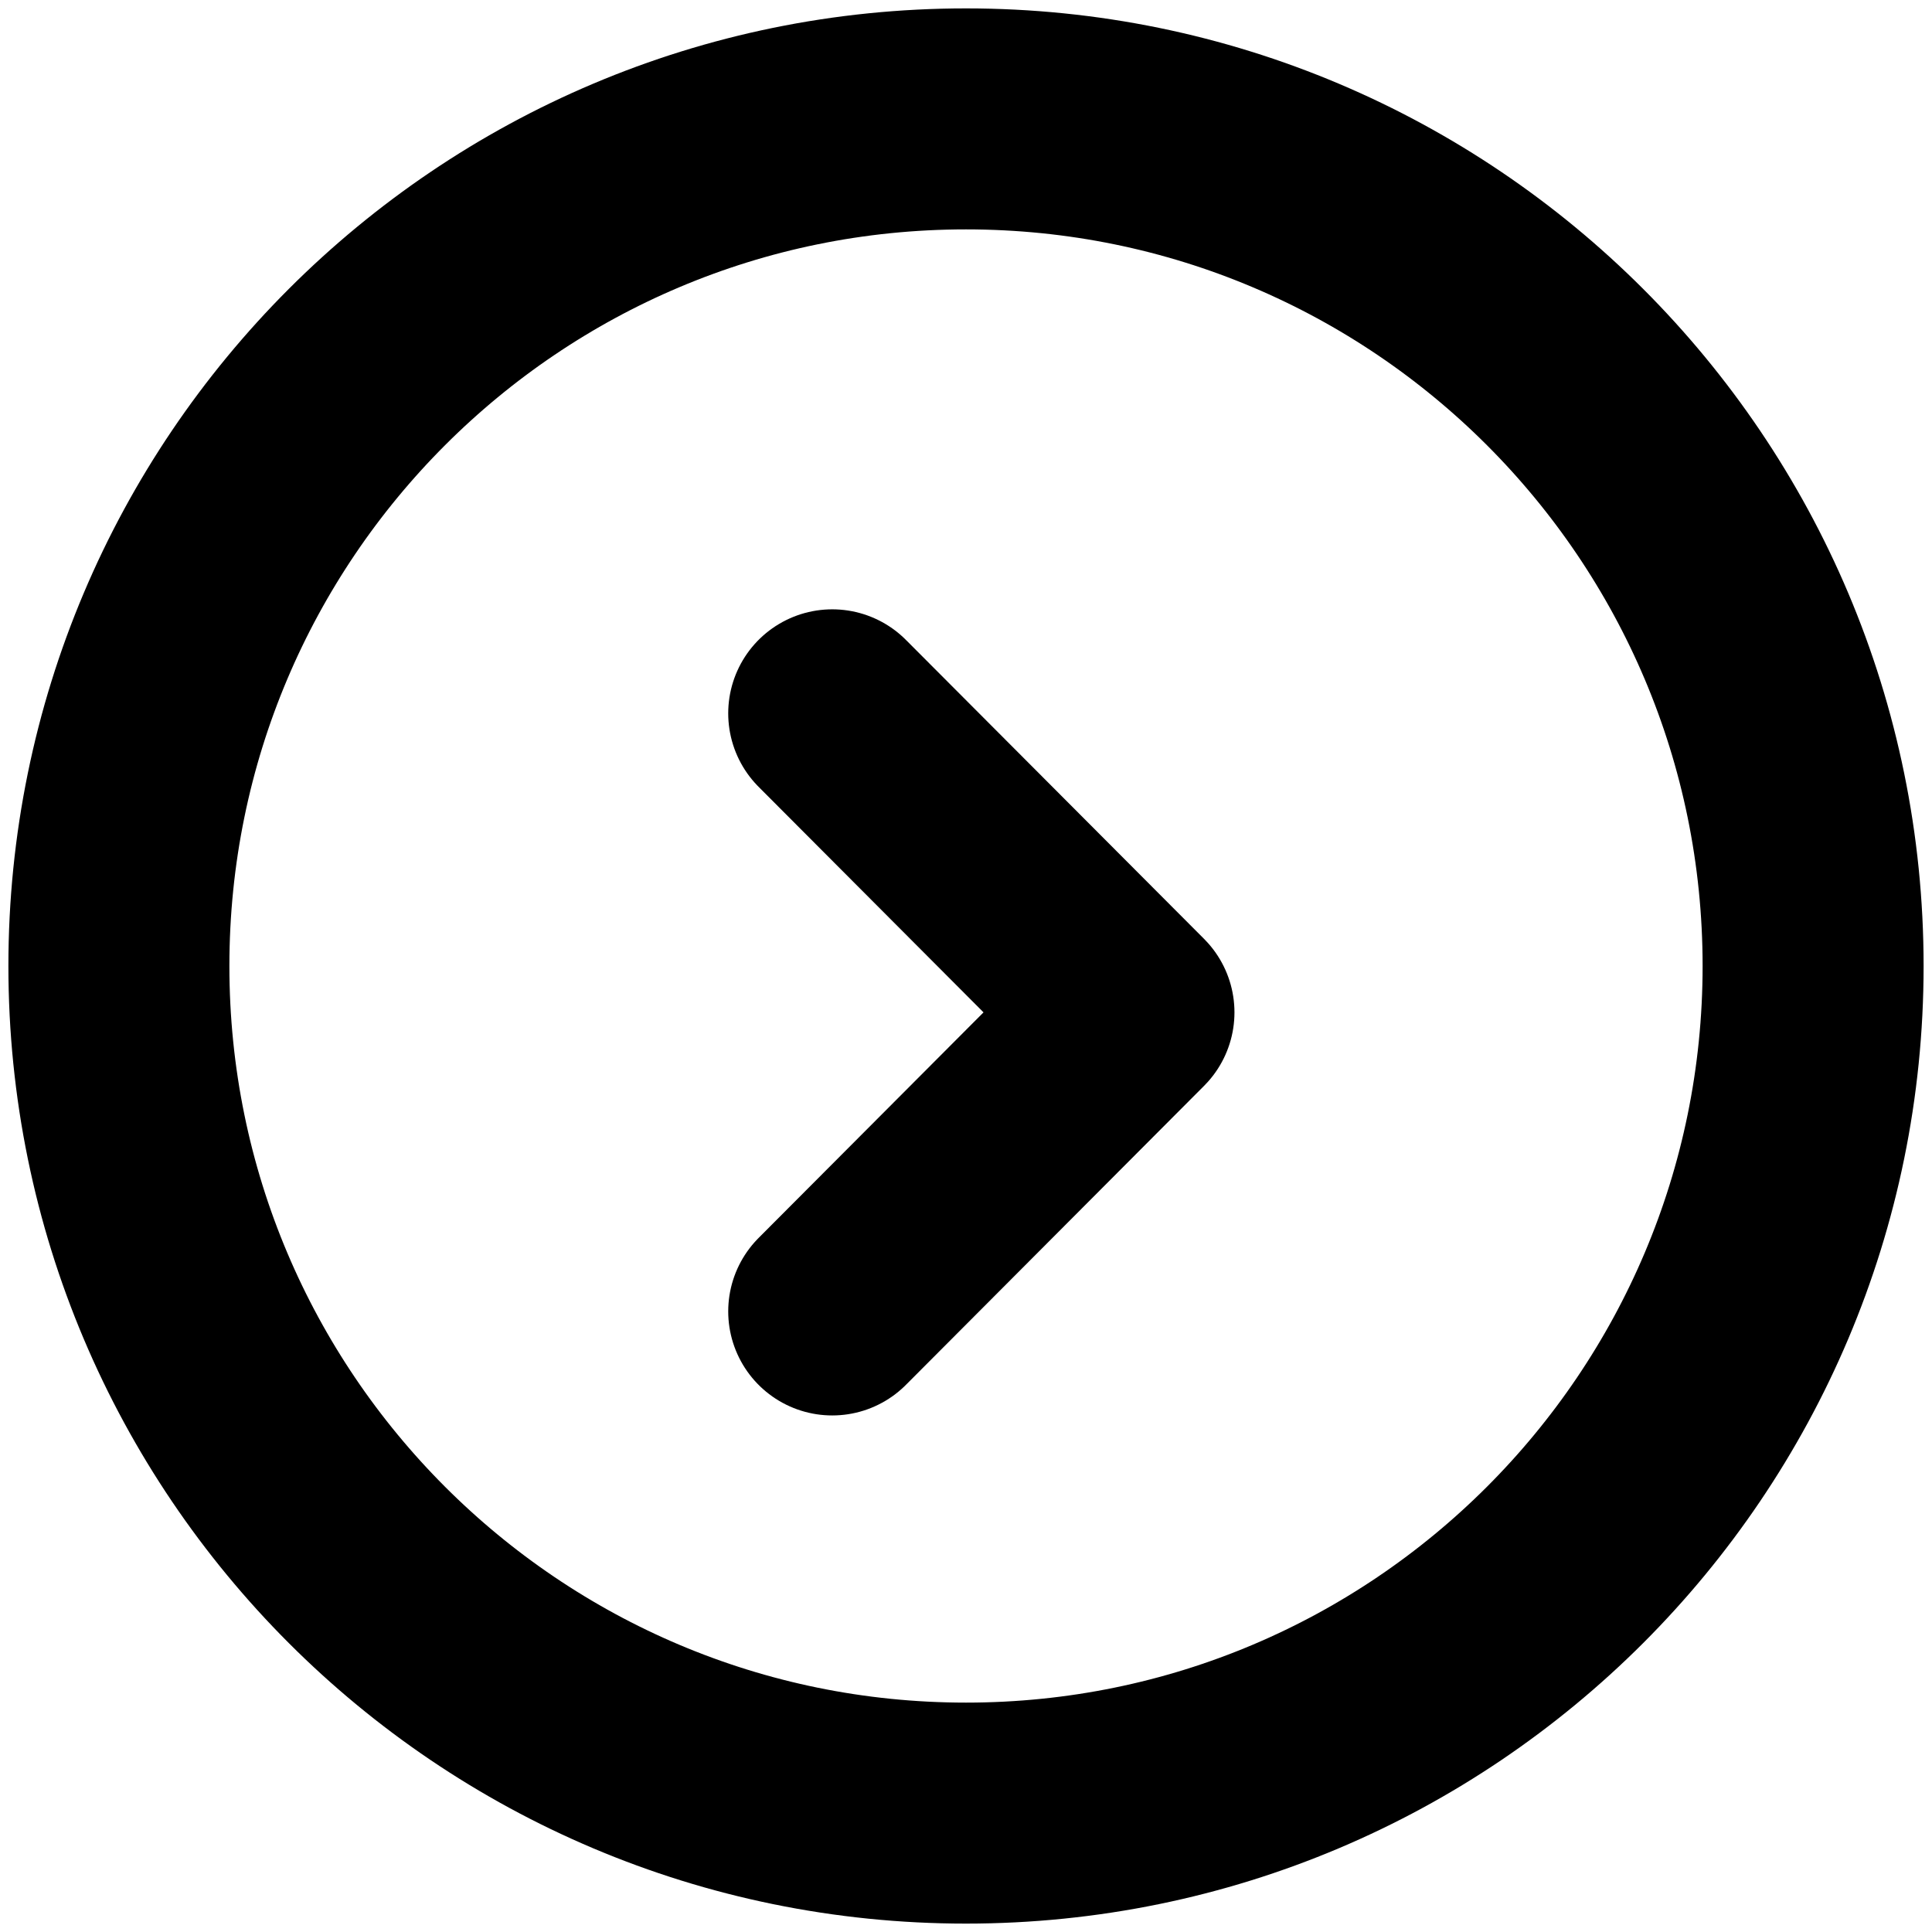 <svg width="65" height="65" viewBox="0 0 65 65" fill="none" xmlns="http://www.w3.org/2000/svg">
<path d="M28 24L38.032 34.06L28 44.121" stroke="black" stroke-width="7" stroke-linecap="round" stroke-linejoin="round"/>
<path d="M32.5 61C48.24 61 61 48.24 61 32.5C61 16.759 48.24 4 32.5 4C16.759 4 4 16.759 4 32.5C4 48.24 16.759 61 32.5 61Z" stroke="black" stroke-width="7.435" stroke-miterlimit="10" stroke-linecap="round" stroke-linejoin="round"/>
</svg>
